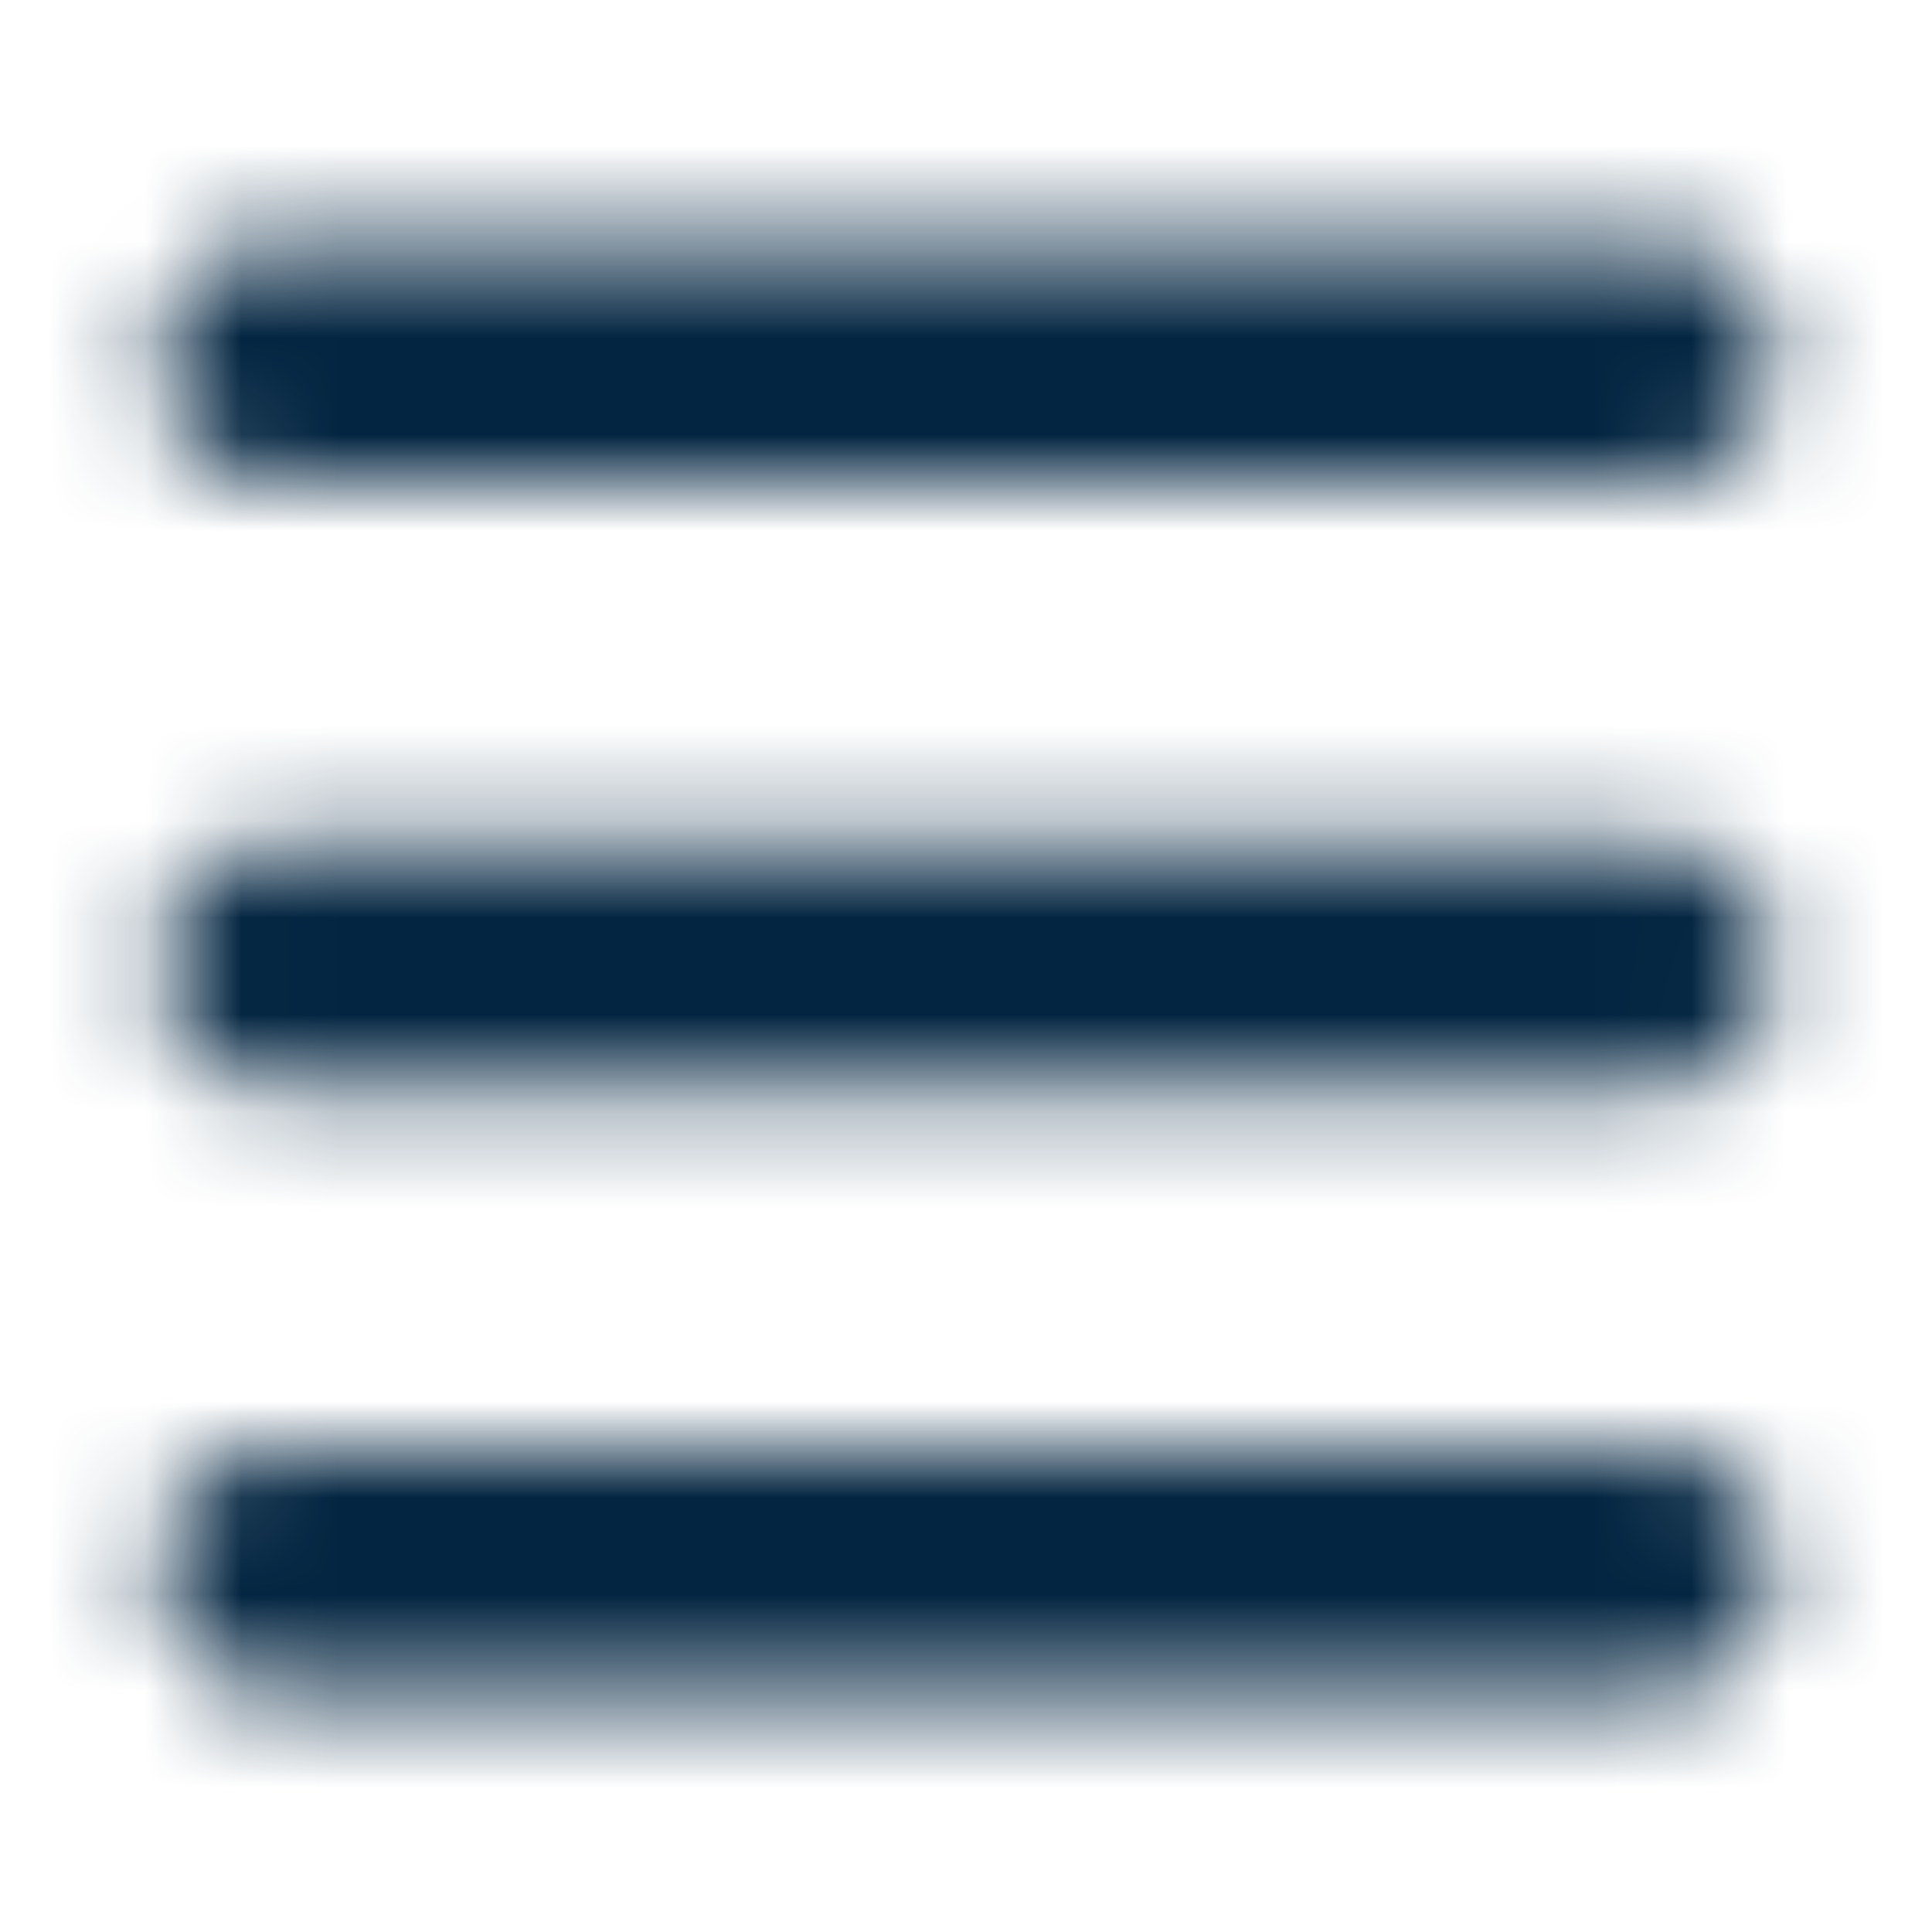 <svg width="20" height="20" viewBox="0 0 20 20" fill="none" xmlns="http://www.w3.org/2000/svg">
    <mask id="bqet2rsh5a" style="mask-type:alpha" maskUnits="userSpaceOnUse" x="1" y="2" width="18" height="16">
        <path fill-rule="evenodd" clip-rule="evenodd" d="M1.667 3.75c0-.332.125-.65.348-.884.224-.234.526-.366.842-.366h14.286c.316 0 .618.132.842.366.223.235.348.552.348.884 0 .332-.125.65-.348.884a1.163 1.163 0 0 1-.842.366H2.857c-.316 0-.618-.132-.842-.366a1.282 1.282 0 0 1-.348-.884zm0 6.25c0-.332.125-.65.348-.884.224-.234.526-.366.842-.366h14.286c.316 0 .618.132.842.366.223.234.348.552.348.884 0 .331-.125.65-.348.884a1.162 1.162 0 0 1-.842.366H2.857c-.316 0-.618-.132-.842-.366A1.282 1.282 0 0 1 1.667 10zm0 6.25c0-.332.125-.65.348-.884.224-.234.526-.366.842-.366h14.286c.316 0 .618.132.842.366.223.234.348.552.348.884 0 .331-.125.65-.348.884a1.162 1.162 0 0 1-.842.366H2.857c-.316 0-.618-.132-.842-.366a1.282 1.282 0 0 1-.348-.884z" fill="#FCFCFC"/>
    </mask>
    <g mask="url(#bqet2rsh5a)">
        <path fill="#032541" d="M0 0h20v20H0z"/>
    </g>
</svg>
